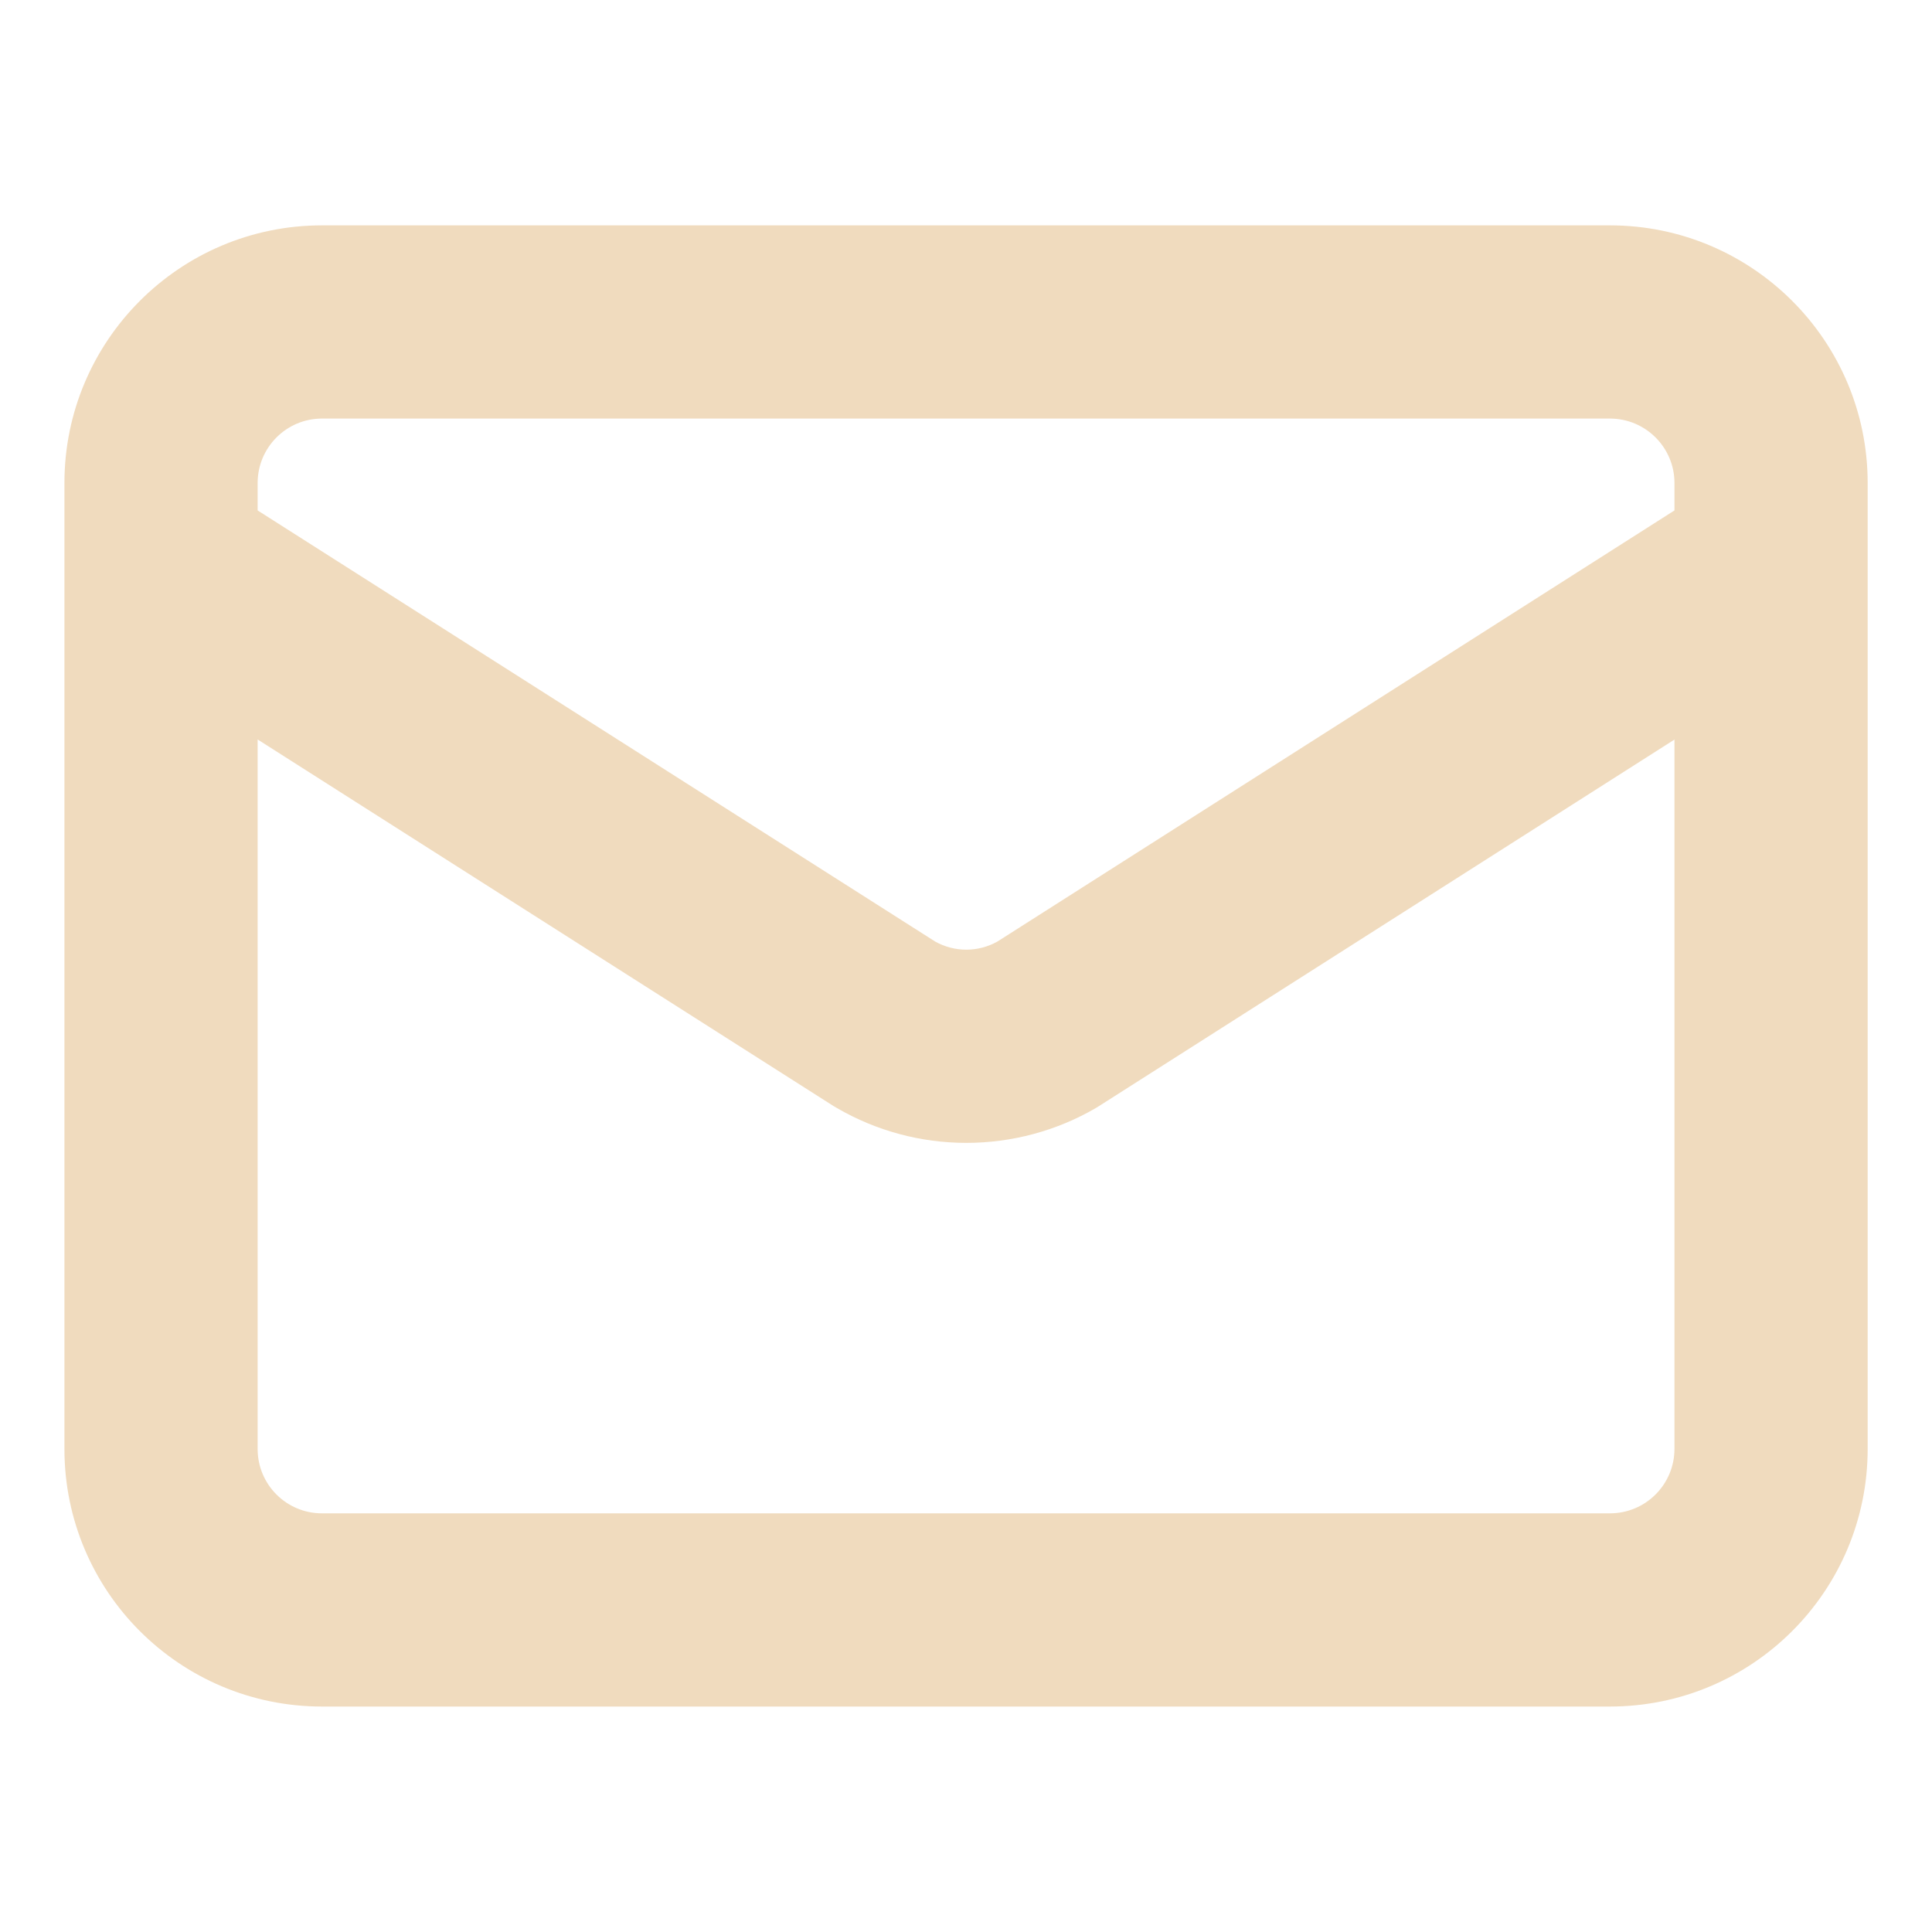 <svg width="20" height="20" viewBox="0 0 20 20" fill="none" xmlns="http://www.w3.org/2000/svg">
<path d="M17.334 7.656L11.377 11.45C11.366 11.457 11.355 11.464 11.343 11.471C10.937 11.707 10.474 11.831 10.003 11.831C9.533 11.831 9.071 11.707 8.665 11.471C8.653 11.464 8.641 11.457 8.629 11.45L2.667 7.655V15C2.667 15.368 2.965 15.666 3.333 15.666H16.666C17.035 15.666 17.333 15.368 17.334 15V7.656ZM3.333 4.333C2.965 4.333 2.667 4.632 2.667 5V5.284L9.681 9.747C9.78 9.802 9.89 9.831 10.003 9.831C10.116 9.831 10.226 9.802 10.325 9.747L17.334 5.284V5C17.334 4.632 17.035 4.333 16.666 4.333H3.333ZM19.334 15C19.333 16.473 18.139 17.666 16.666 17.666H3.333C1.861 17.666 0.667 16.473 0.667 15V5C0.667 3.528 1.861 2.333 3.333 2.333H16.666C18.139 2.333 19.334 3.528 19.334 5V15Z" fill="#F0DBBE"/>
</svg>
